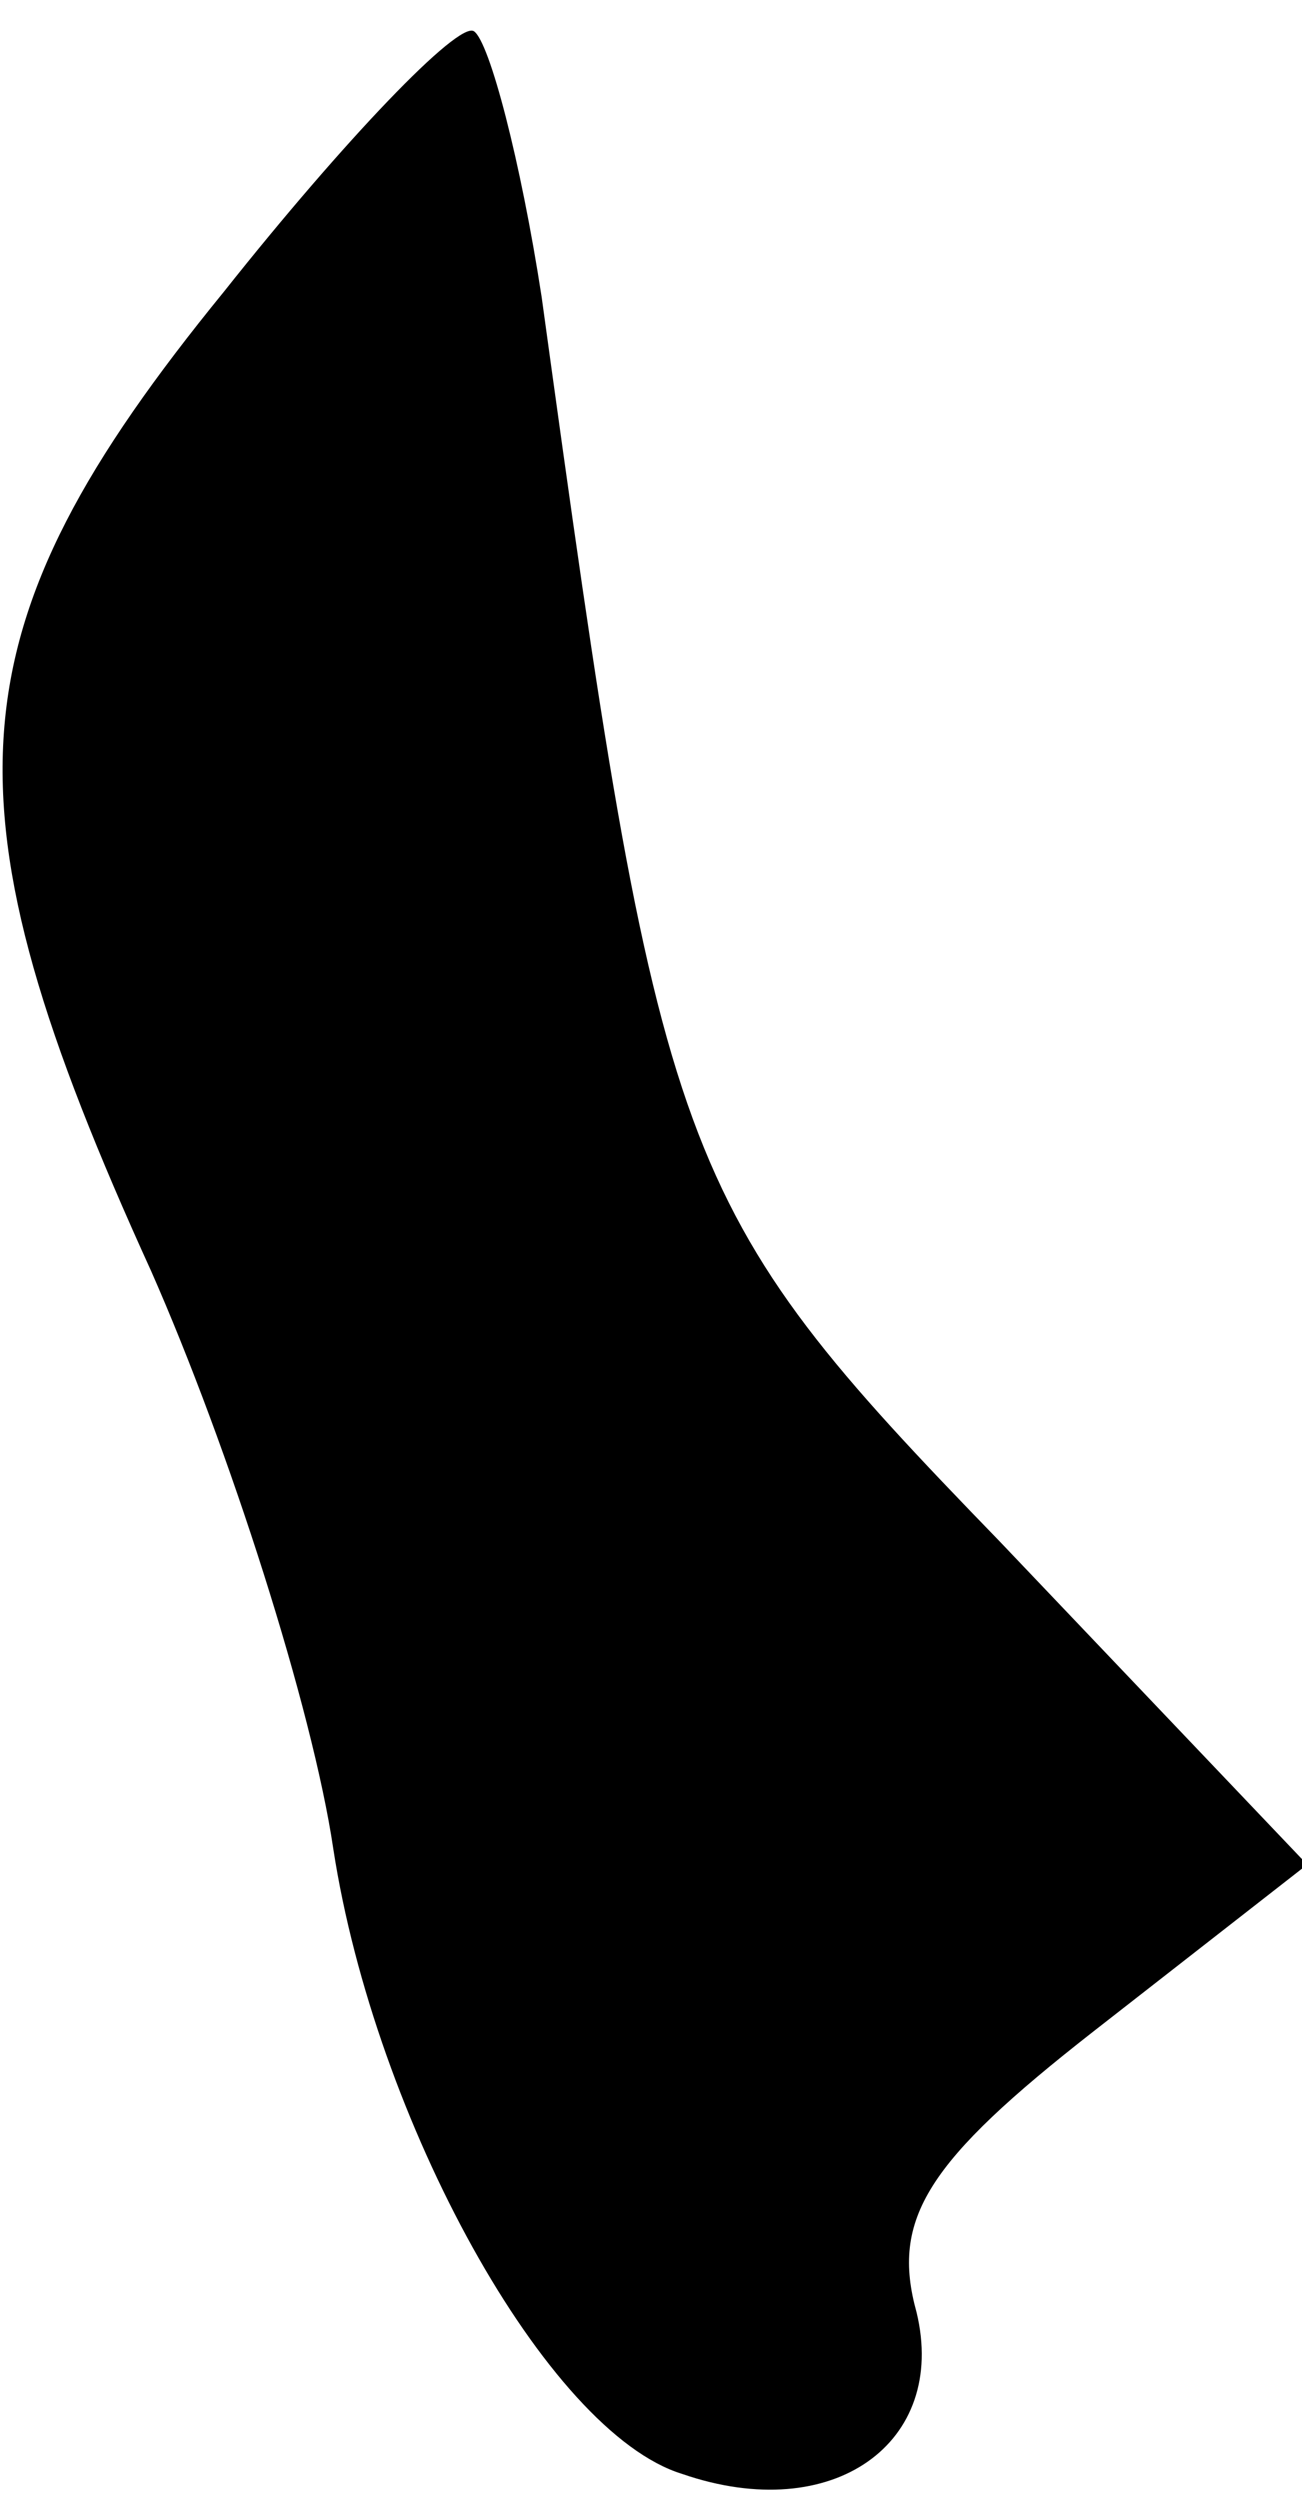 <?xml version="1.0" standalone="no"?>
<!DOCTYPE svg PUBLIC "-//W3C//DTD SVG 20010904//EN"
 "http://www.w3.org/TR/2001/REC-SVG-20010904/DTD/svg10.dtd">
<svg version="1.0" xmlns="http://www.w3.org/2000/svg"
 width="25pt" height="48pt" viewBox="0 0 25 48"
 preserveAspectRatio="xMidYMid meet">
<g transform="translate(0,48) scale(0.1,-0.1)"
fill="#000000" stroke="none">
<path fill="#000000" stroke="none" d="M43 424 c-53 -65 -55 -98 -14 -188 15
-34 31 -84 35 -111 8 -52 41 -112 67 -120 29 -10 51 6 45 31 -5 18 2 29 34 54
l41 32 -59 62 c-63 65 -65 72 -88 239 -4 26 -10 49 -13 51 -3 2 -25 -21 -48
-50z"/>
</g>
</svg>
